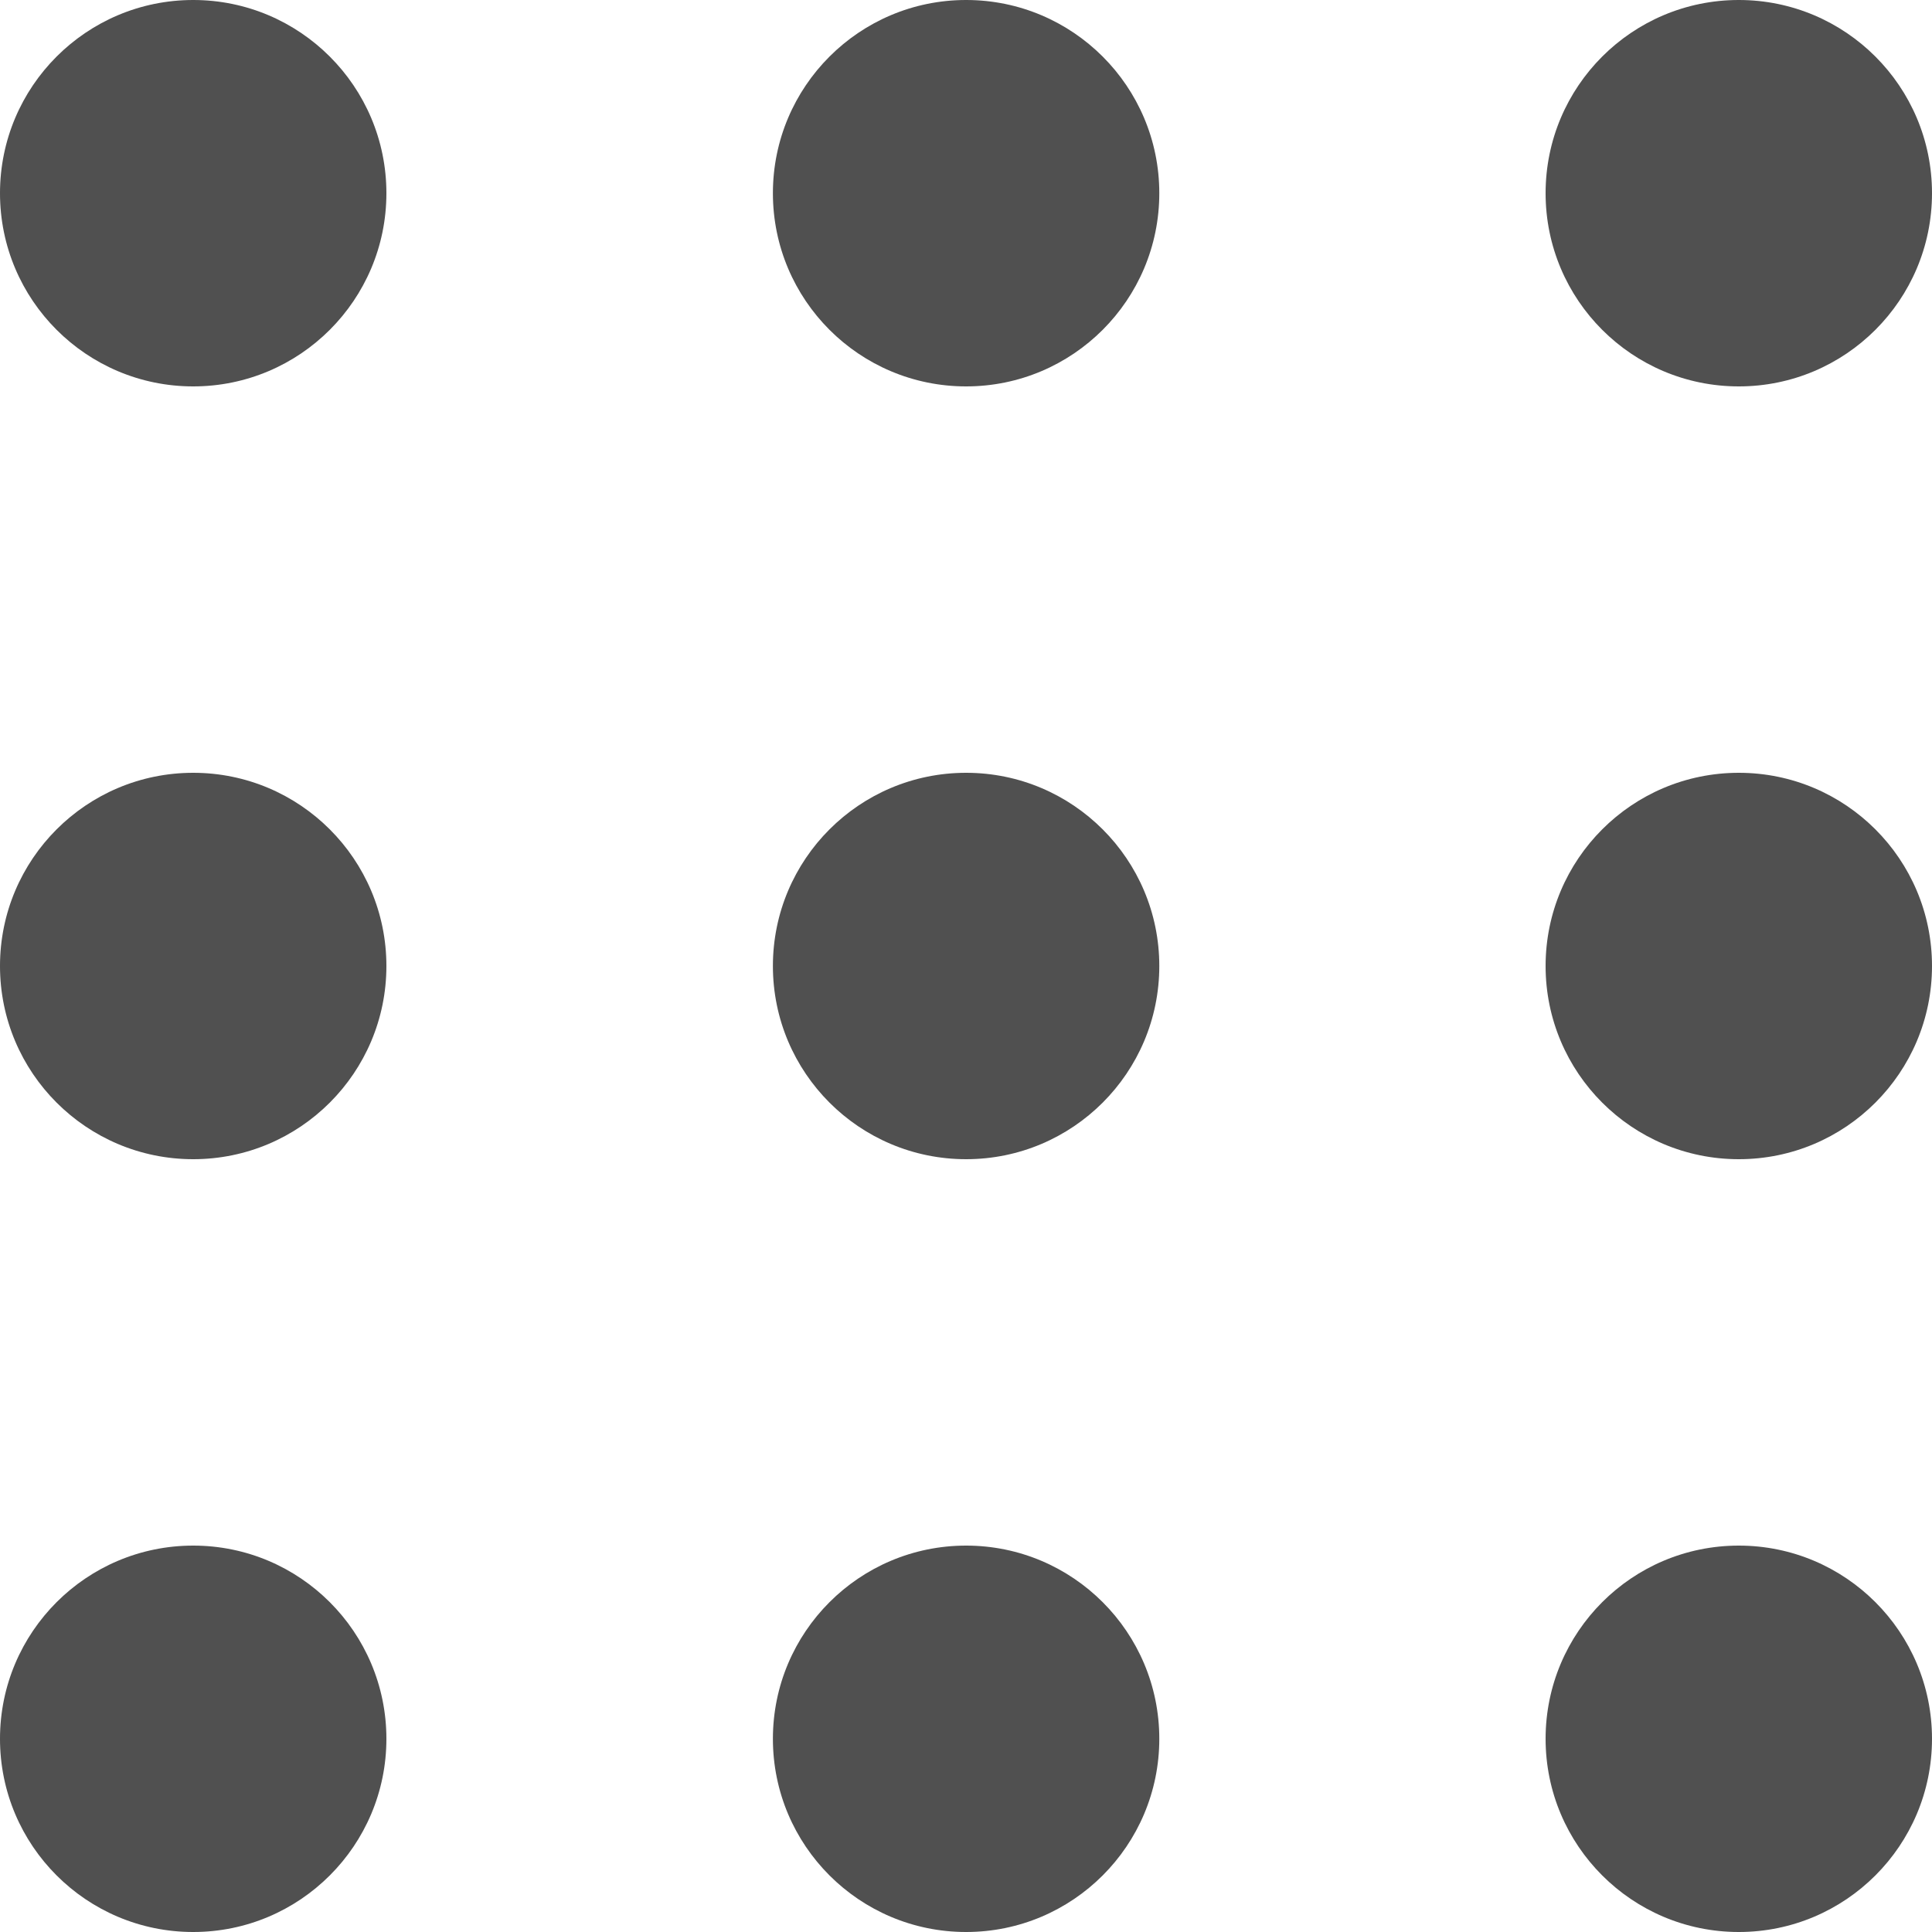 <svg width="19" height="19" viewBox="0 0 19 19" fill="none" xmlns="http://www.w3.org/2000/svg">
<circle cx="1.9" cy="1.9" r="1.9" fill="#505050"/>
<circle cx="1.9" cy="9.5" r="1.9" fill="#505050"/>
<circle cx="1.9" cy="17.1" r="1.9" fill="#505050"/>
<circle cx="9.501" cy="1.9" r="1.9" fill="#505050"/>
<circle cx="9.501" cy="9.5" r="1.9" fill="#505050"/>
<circle cx="9.501" cy="17.1" r="1.9" fill="#505050"/>
<circle cx="17.1" cy="1.9" r="1.9" fill="#505050"/>
<circle cx="17.1" cy="9.5" r="1.9" fill="#505050"/>
<circle cx="17.1" cy="17.1" r="1.9" fill="#505050"/>
</svg>
